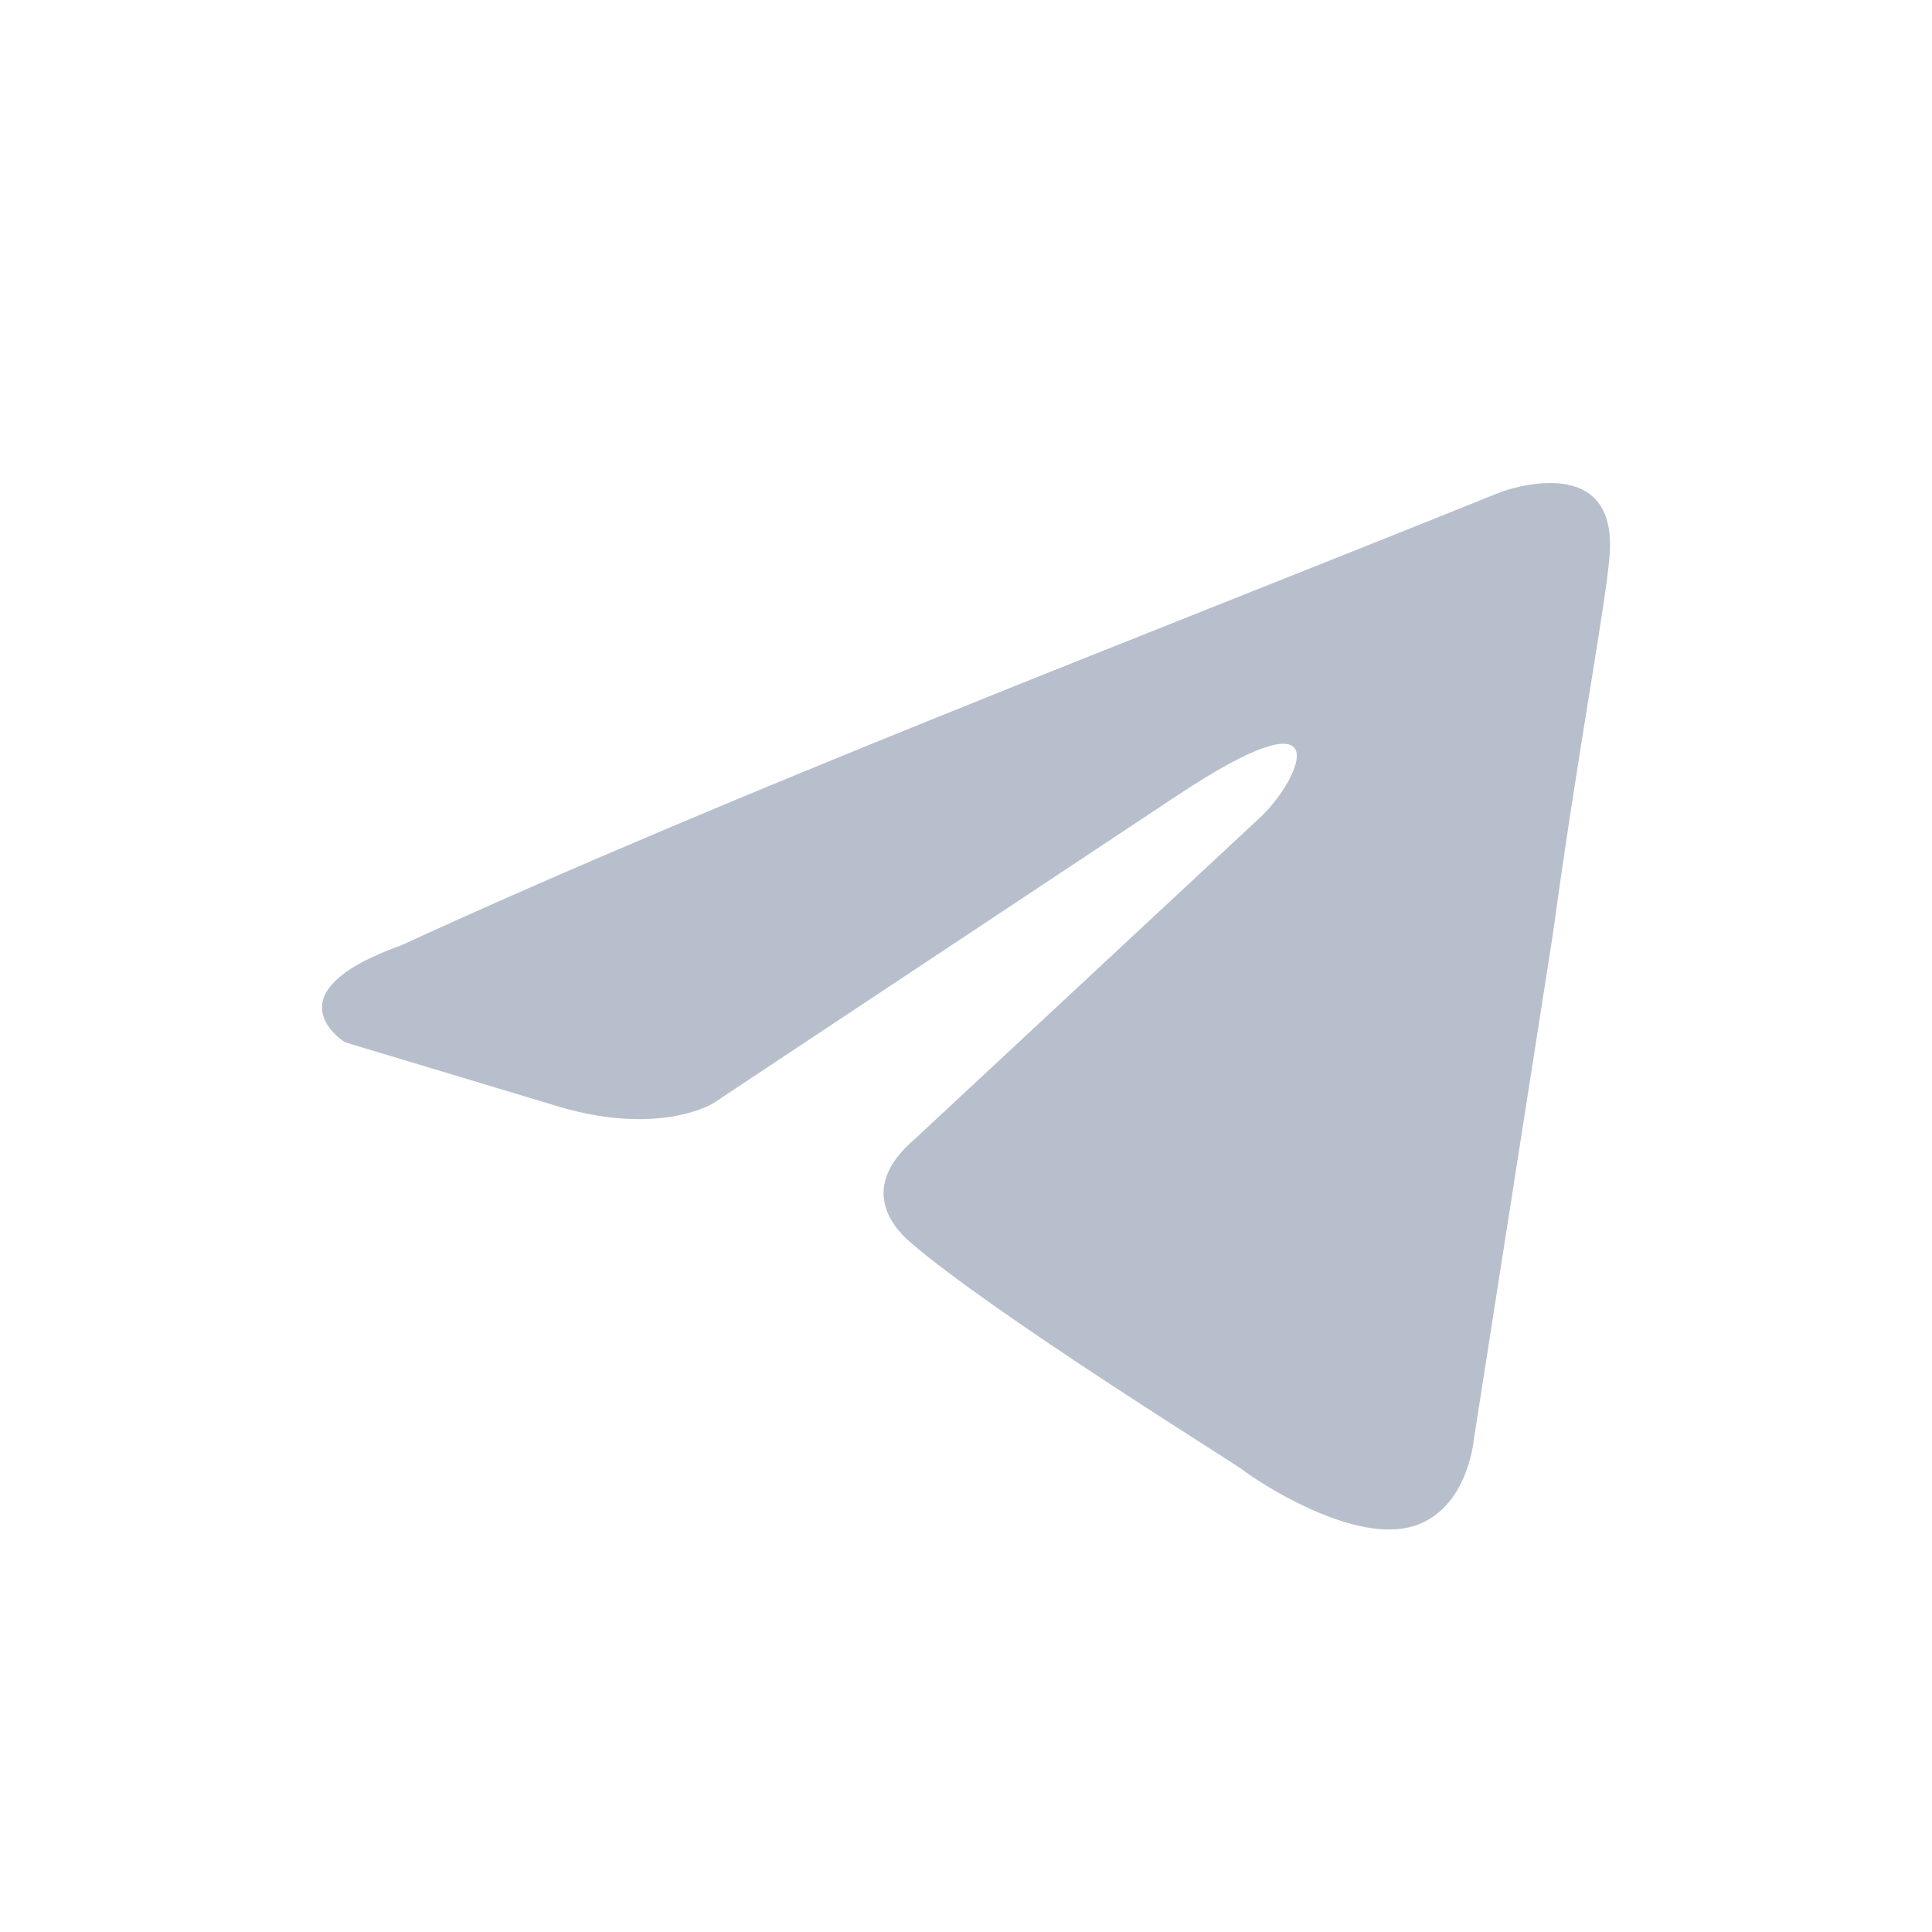 <svg width="24" height="24" viewBox="0 0 24 24" fill="none" xmlns="http://www.w3.org/2000/svg">
<g id="telegram-svgrepo-com (1) 1">
<path id="Vector" d="M18.636 6.115C18.636 6.115 20.116 5.552 19.993 6.919C19.952 7.481 19.582 9.451 19.294 11.581L18.307 17.892C18.307 17.892 18.225 18.816 17.485 18.977C16.745 19.138 15.635 18.414 15.429 18.253C15.264 18.133 12.345 16.324 11.318 15.44C11.03 15.199 10.701 14.716 11.359 14.154L15.676 10.134C16.169 9.652 16.662 8.526 14.607 9.893L8.851 13.711C8.851 13.711 8.193 14.113 6.959 13.752L4.287 12.948C4.287 12.948 3.3 12.345 4.986 11.742C9.097 9.853 14.155 7.923 18.636 6.115Z" fill="#B8BFCC"/>
</g>
</svg>
